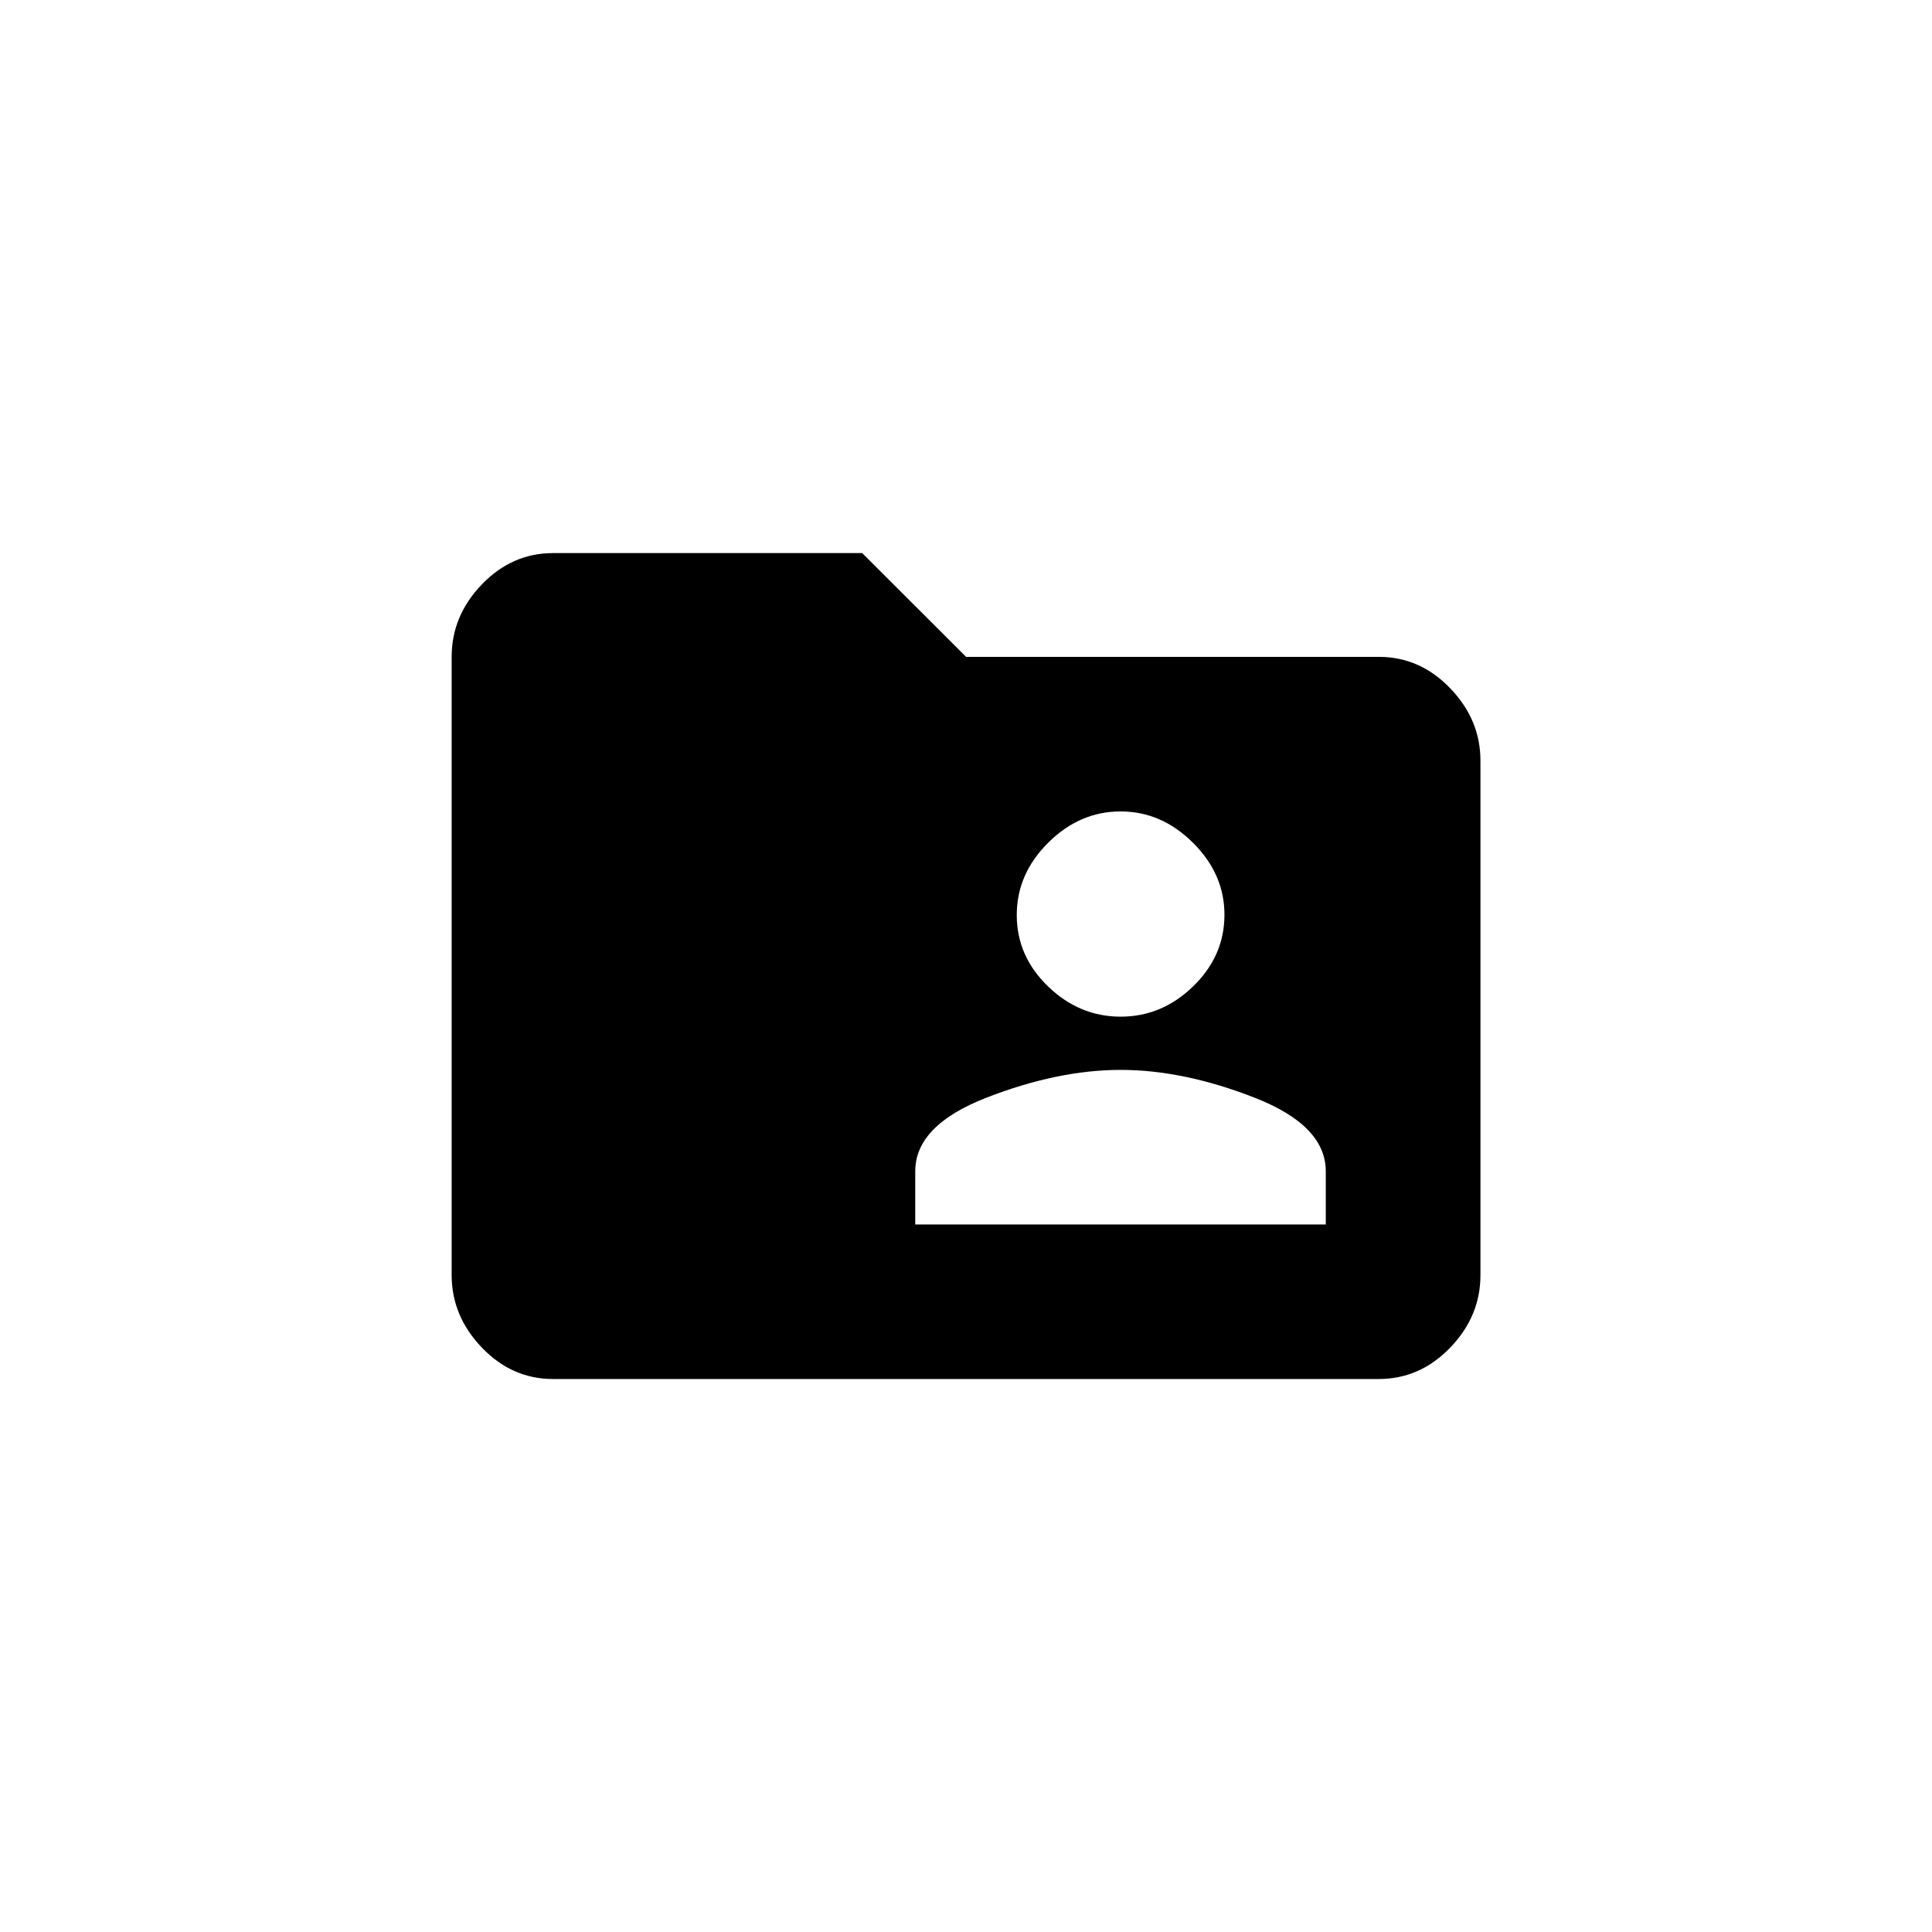 <!-- Generated by IcoMoon.io -->
<svg version="1.1" xmlns="http://www.w3.org/2000/svg" width="40" height="40" viewBox="0 0 40 40">
<title>mt-folder_shared</title>
<path d="M27.449 25.351v-1.1q0-0.949-1.475-1.525t-2.775-0.575-2.775 0.575-1.475 1.525v1.1h8.5zM23.2 16.8q-0.849 0-1.5 0.649t-0.649 1.5 0.649 1.475 1.5 0.625 1.5-0.625 0.651-1.475-0.651-1.5-1.5-0.649zM28.551 13.6q0.849 0 1.475 0.651t0.625 1.5v10.649q0 0.851-0.625 1.5t-1.475 0.651h-17.1q-0.851 0-1.475-0.651t-0.625-1.5v-12.8q0-0.851 0.625-1.5t1.475-0.649h6.4l2.151 2.149h8.551z"></path>
</svg>
